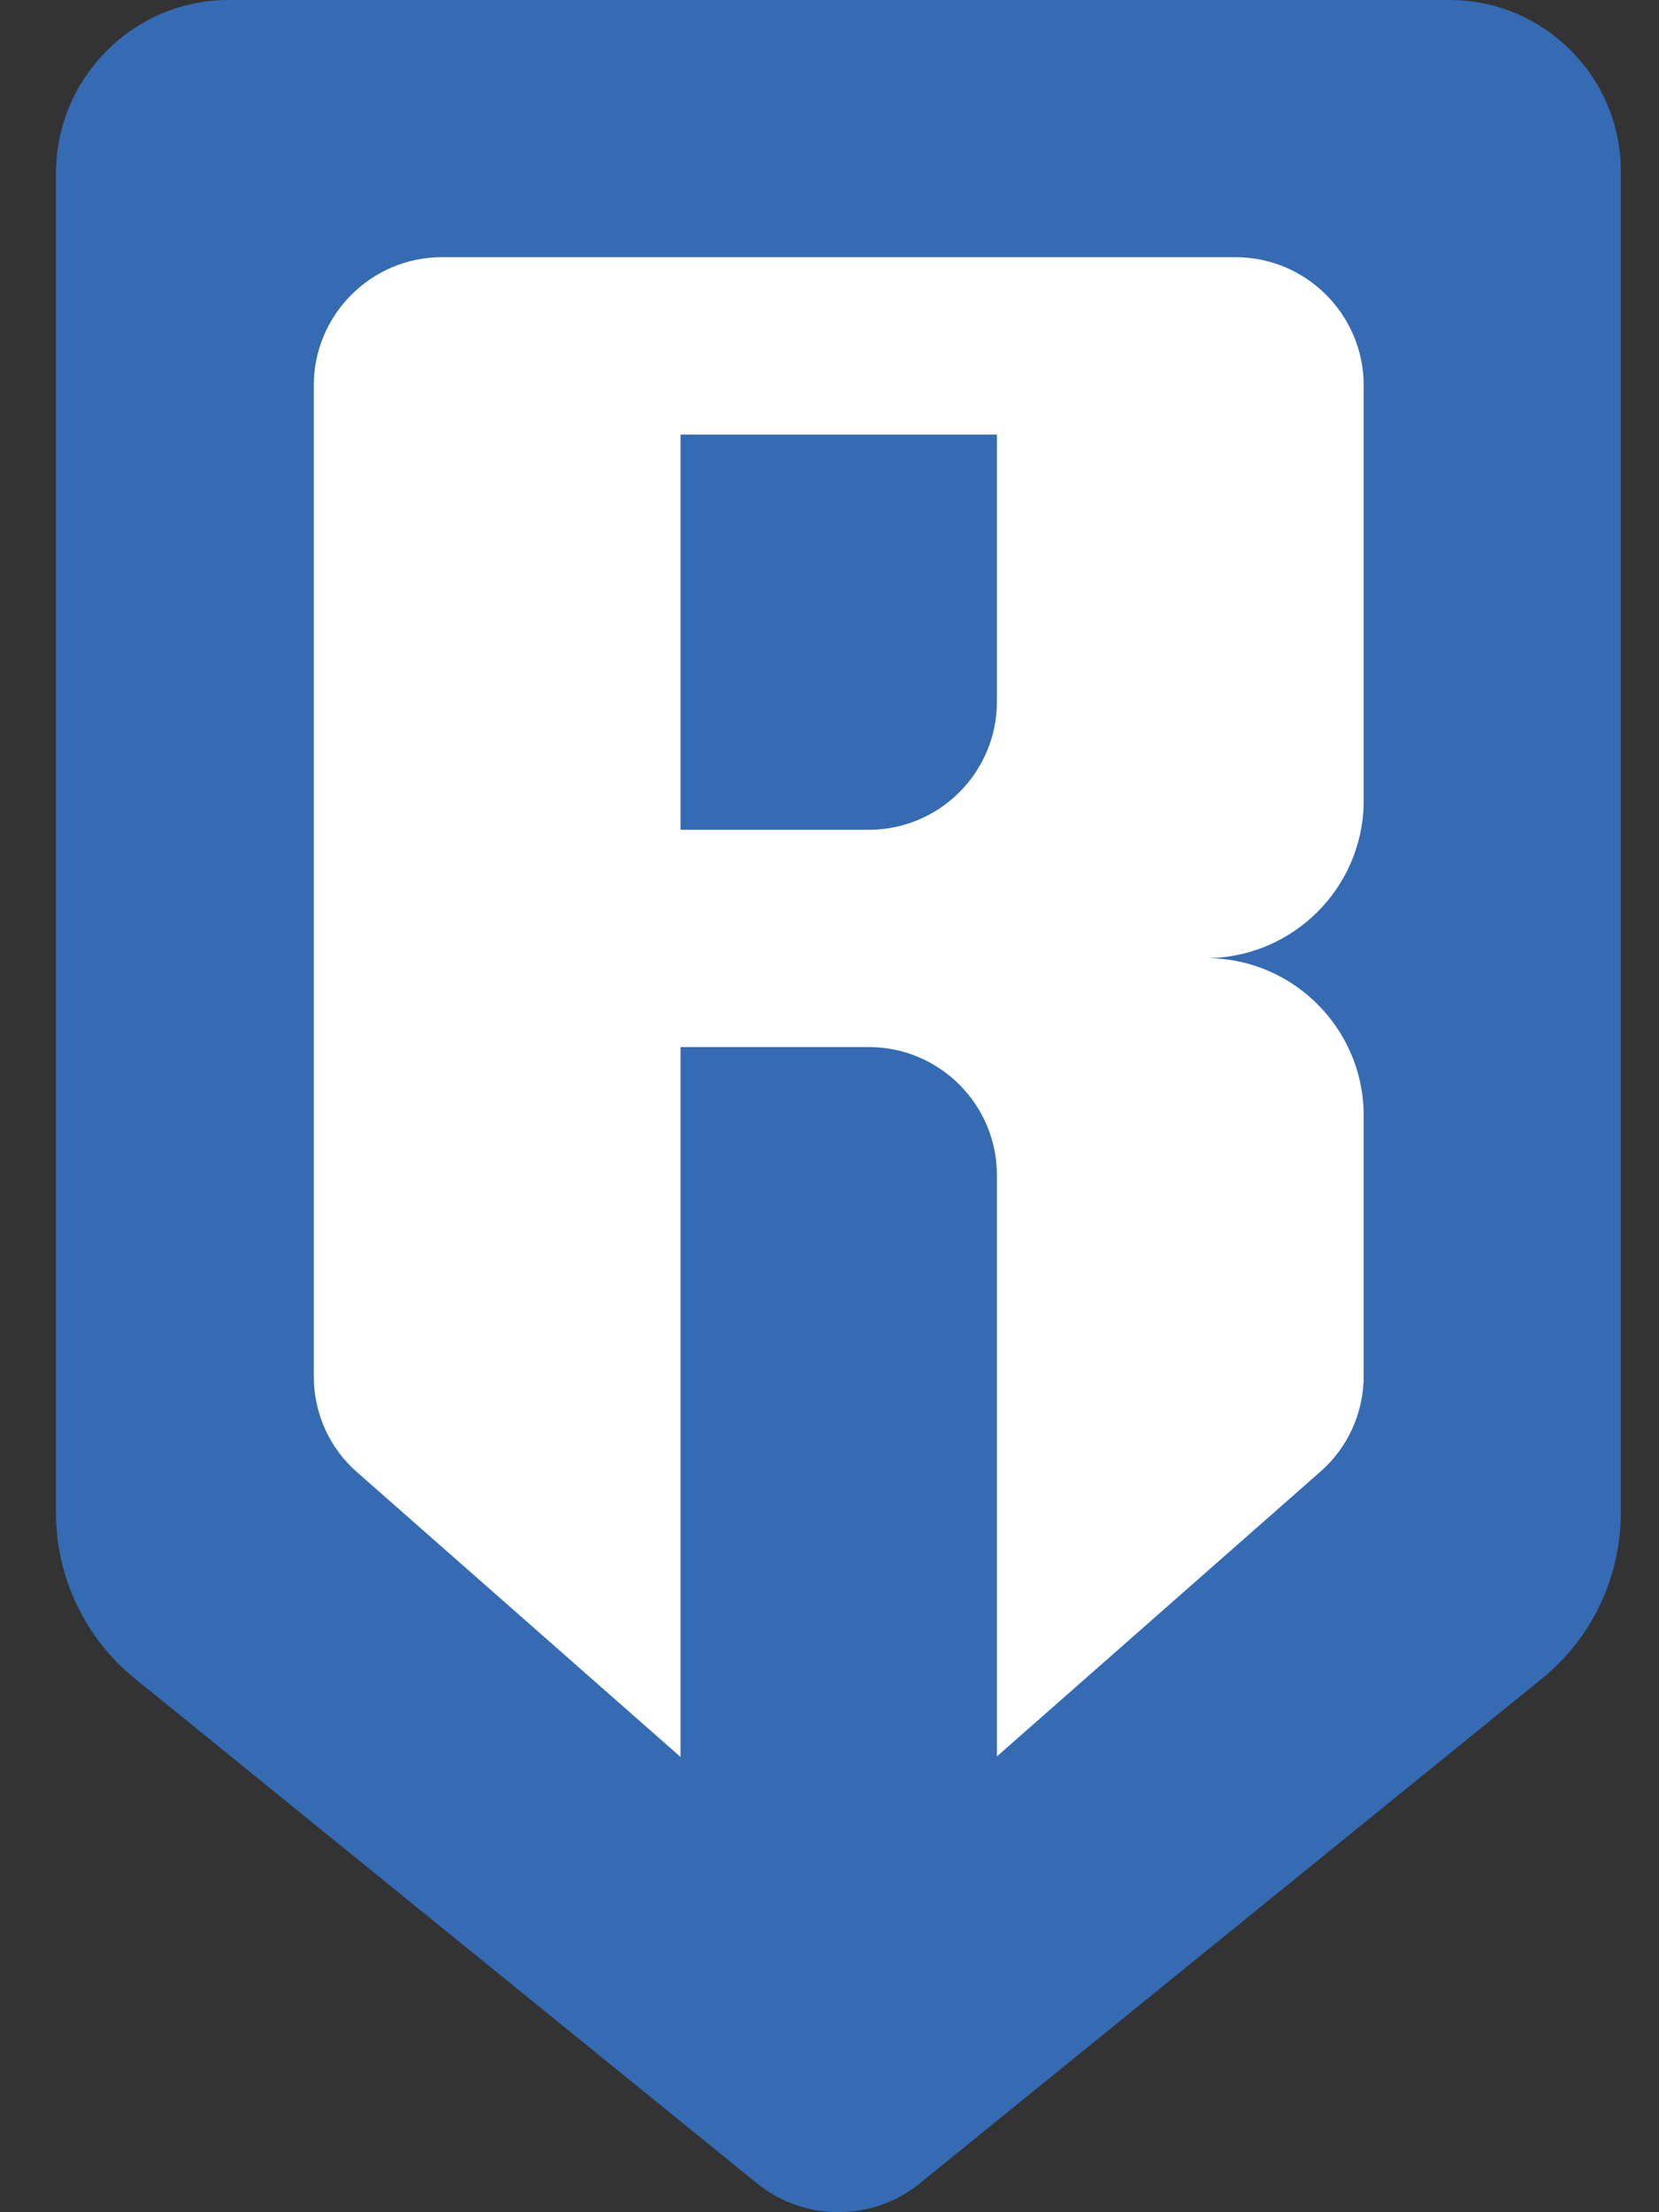 <svg width="15" height="20" viewBox="0 0 15 20" fill="none" xmlns="http://www.w3.org/2000/svg">
<rect x="0" y="0" width="15" height="20" fill="#333333" stroke="none"/>
<path fill-rule="evenodd" clip-rule="evenodd" d="M2.065 0H13.107C13.96 0 14.655 0.695 14.655 1.548V13.674C14.655 14.259 14.393 14.812 13.939 15.178L8.314 19.741C7.887 20.086 7.274 20.086 6.847 19.741L1.223 15.178C0.768 14.812 0.506 14.259 0.506 13.674V1.548C0.517 0.695 1.212 0 2.065 0Z" fill="#356BB3"/>
<path fill-rule="evenodd" clip-rule="evenodd" d="M11.17 2.325C11.81 2.325 12.33 2.845 12.33 3.485V7.233V7.266C12.314 8.032 11.695 8.645 10.935 8.662C11.701 8.678 12.314 9.296 12.33 10.057V10.09V12.437C12.33 12.771 12.188 13.088 11.936 13.307L9.014 15.879V10.626C9.014 9.986 8.495 9.466 7.854 9.466H6.153V15.884L3.231 13.312C2.979 13.094 2.837 12.776 2.837 12.442V3.485C2.837 2.845 3.357 2.325 3.997 2.325H11.17ZM9.02 3.929H6.153V7.502H7.854C8.495 7.502 9.014 6.982 9.014 6.342V3.929H9.02Z" fill="white"/>
</svg>
